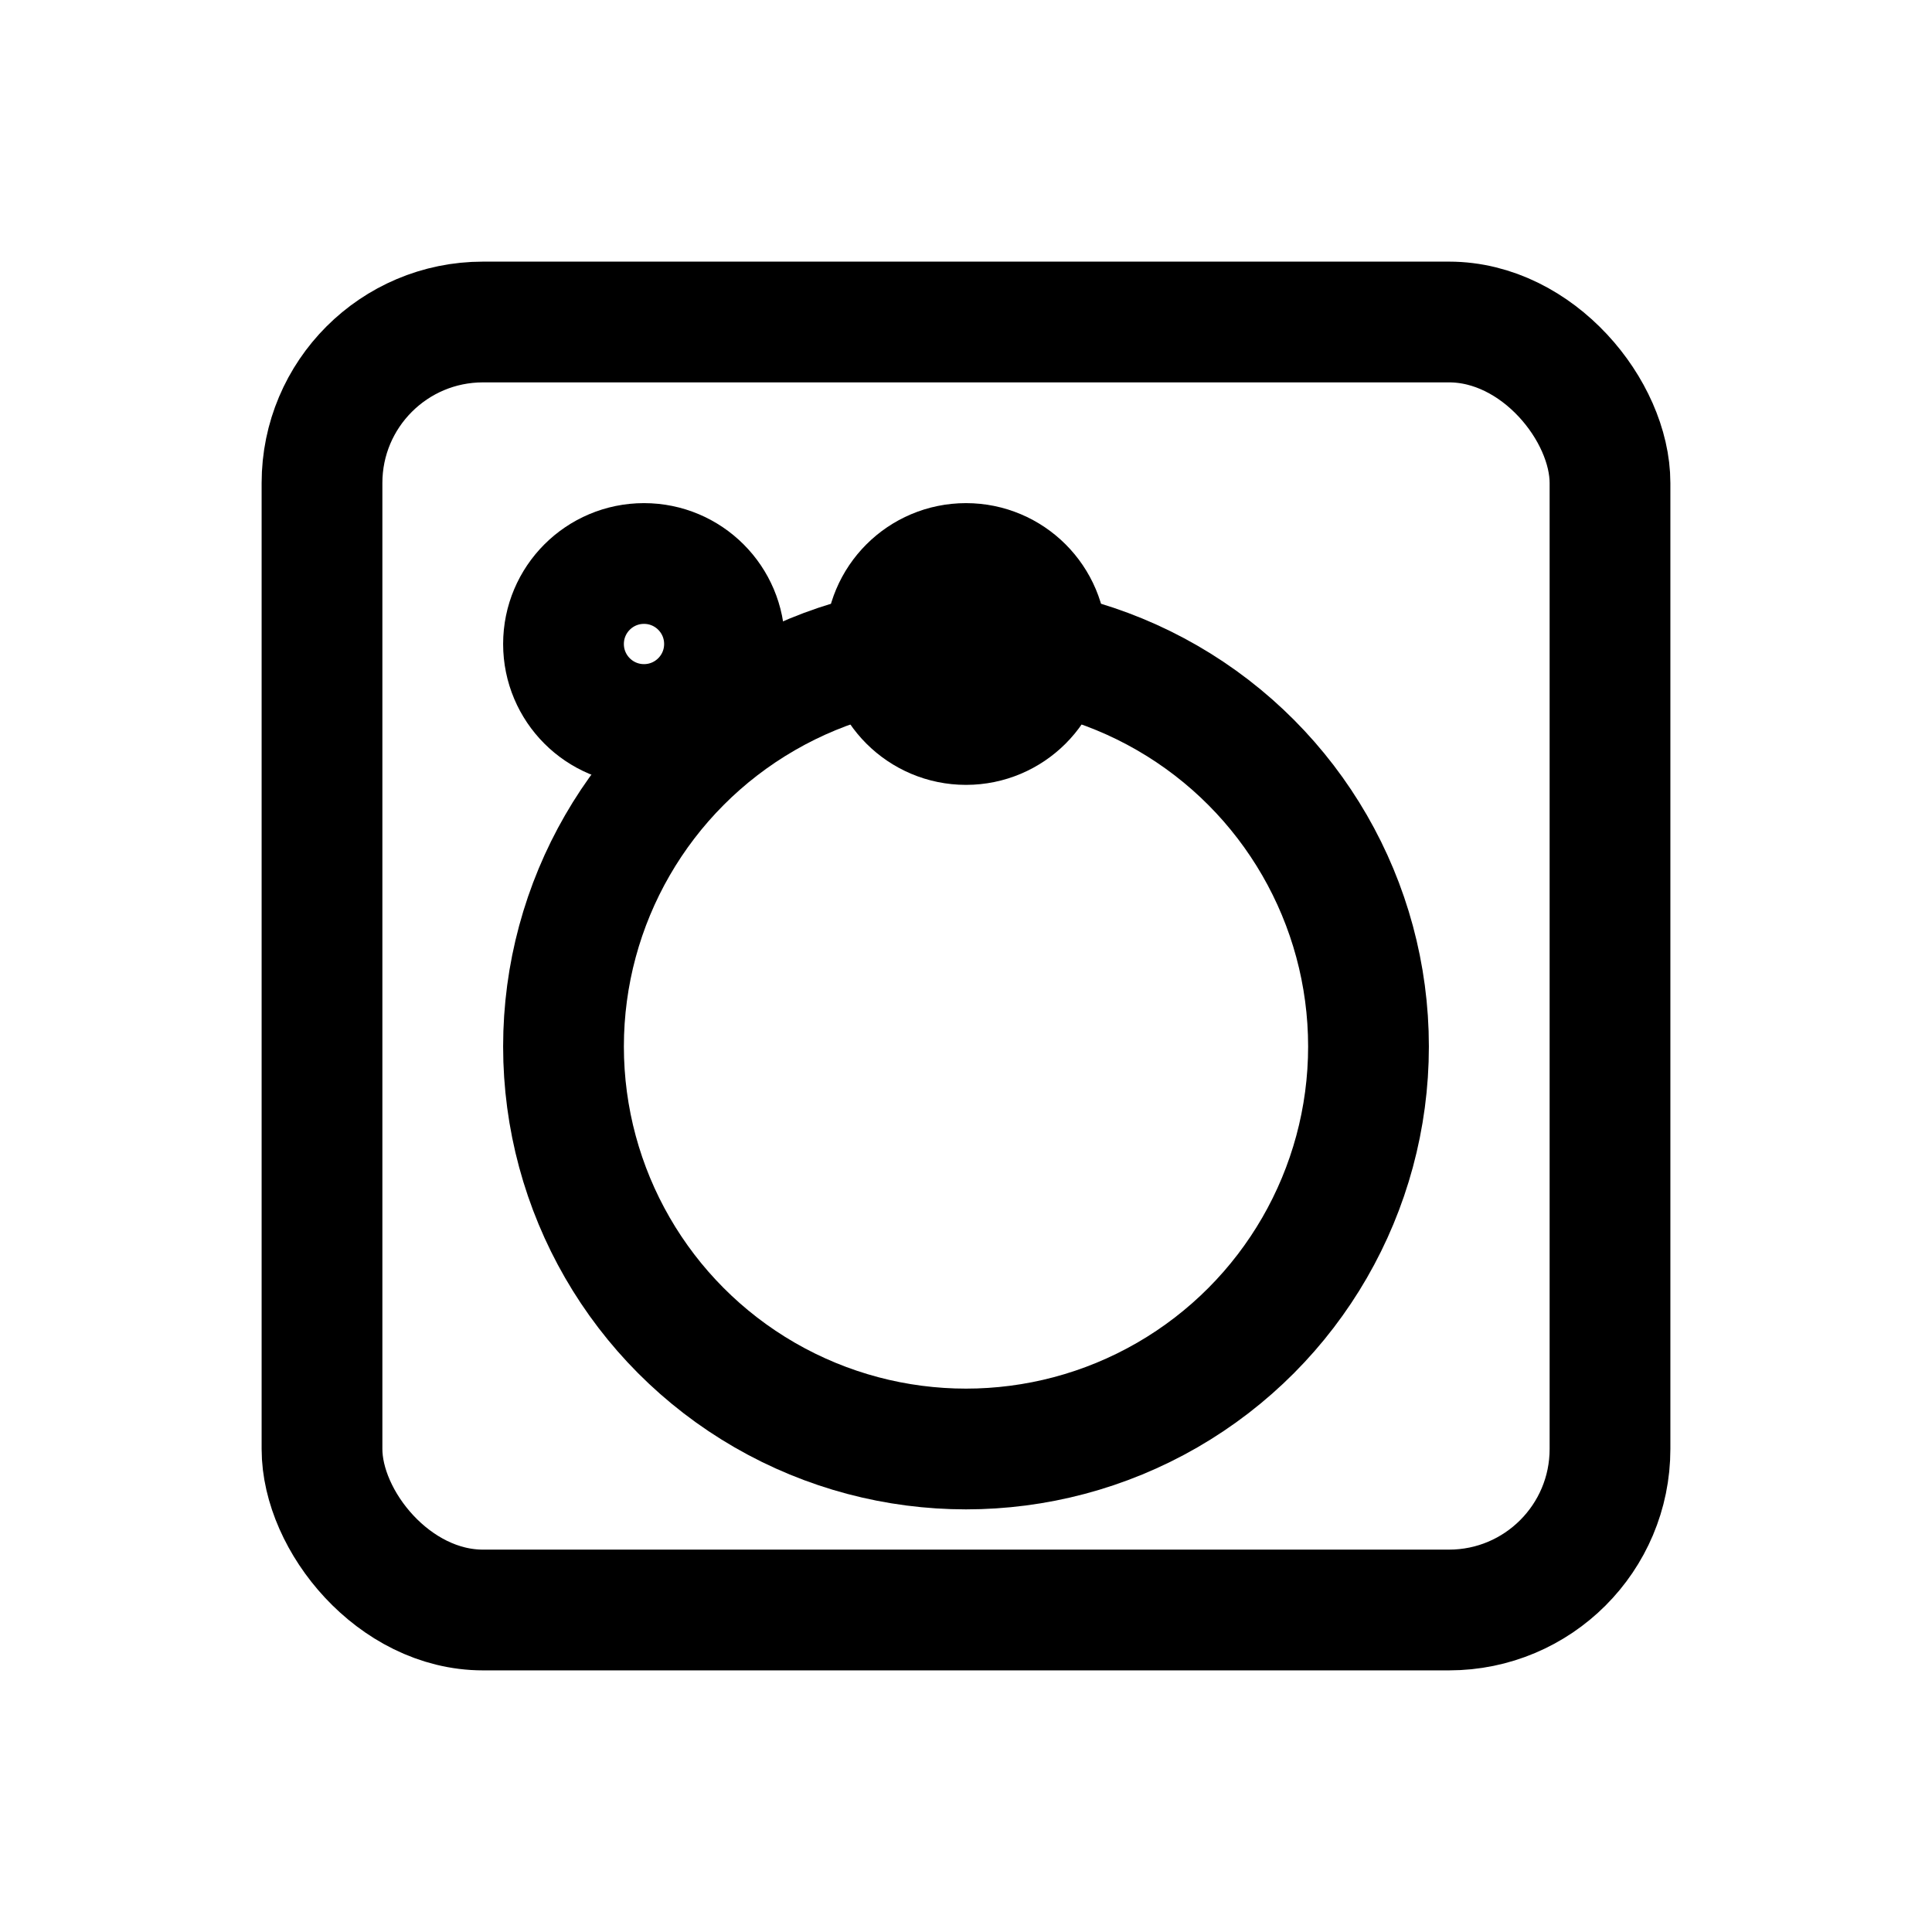 <svg xmlns="http://www.w3.org/2000/svg" viewBox="0 0 24 24" fill="none" stroke="currentColor" stroke-width="1.5"><rect x="4" y="4" width="16" height="16" rx="2"/><circle cx="12" cy="13" r="5"/><circle cx="8" cy="8" r="1"/><circle cx="12" cy="8" r="1"/></svg>
